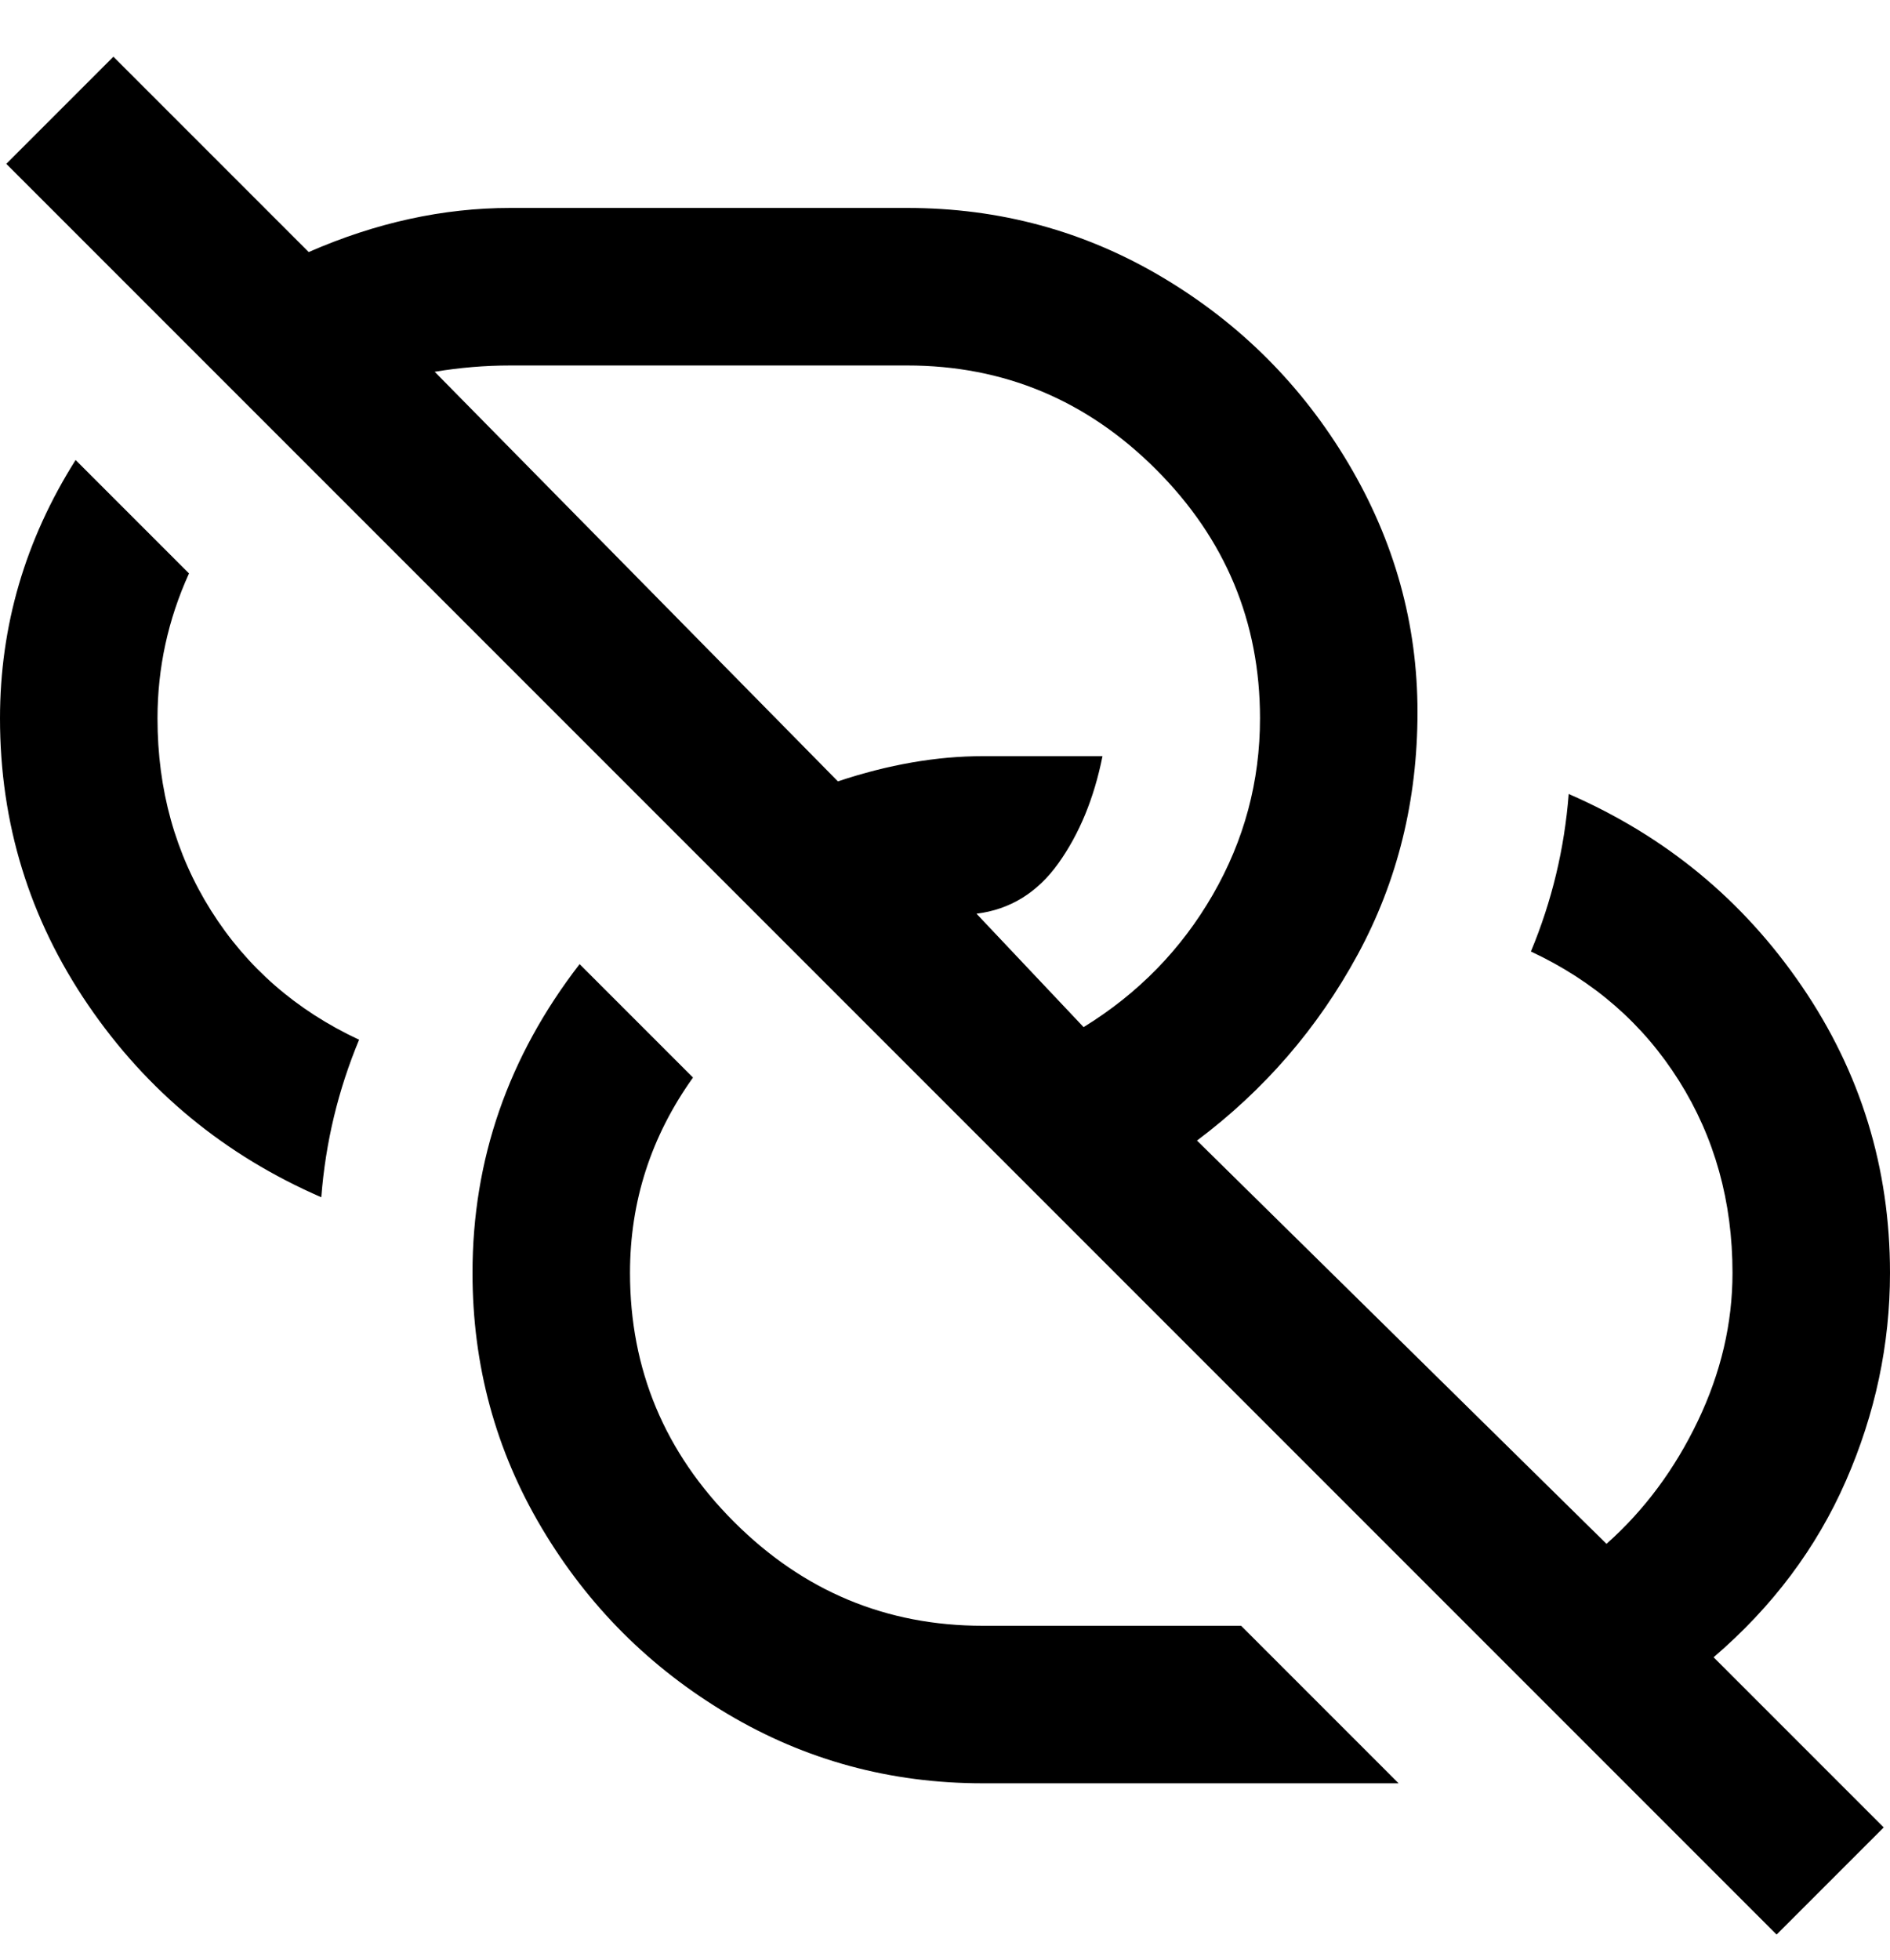 <svg viewBox="0 0 300 311" xmlns="http://www.w3.org/2000/svg"><path d="M300 202q0-25-14-45.5T249 126q-1 13-6 25 15 7 23.5 20.5T275 202q0 12-5.5 23.5T255 245l-65-64q16-12 25.5-29.5T225 113q0-21-11-39.5T184.5 44Q166 33 144 33H81q-16 0-32 7L18 9 1 26l281 281 17-17-27-27q14-12 21-28t7-33zM81 58h63q23 0 39.5 16.5T200 114q0 15-7.5 28T172 163l-17-18q8-1 13-8t7-17h-19q-11 0-23 4L69 59q6-1 12-1zM57 165q-5 12-6 25-23-10-37-30.5T0 114q0-22 12-41l18 18q-5 11-5 23 0 17 8.5 30.5T57 165zm140 93l25 25h-66q-22 0-40.5-11T86 242.5Q75 224 75 202q0-27 17-49l18 18q-10 14-10 31 0 23 16.5 39.5T156 258h41z"/></svg>